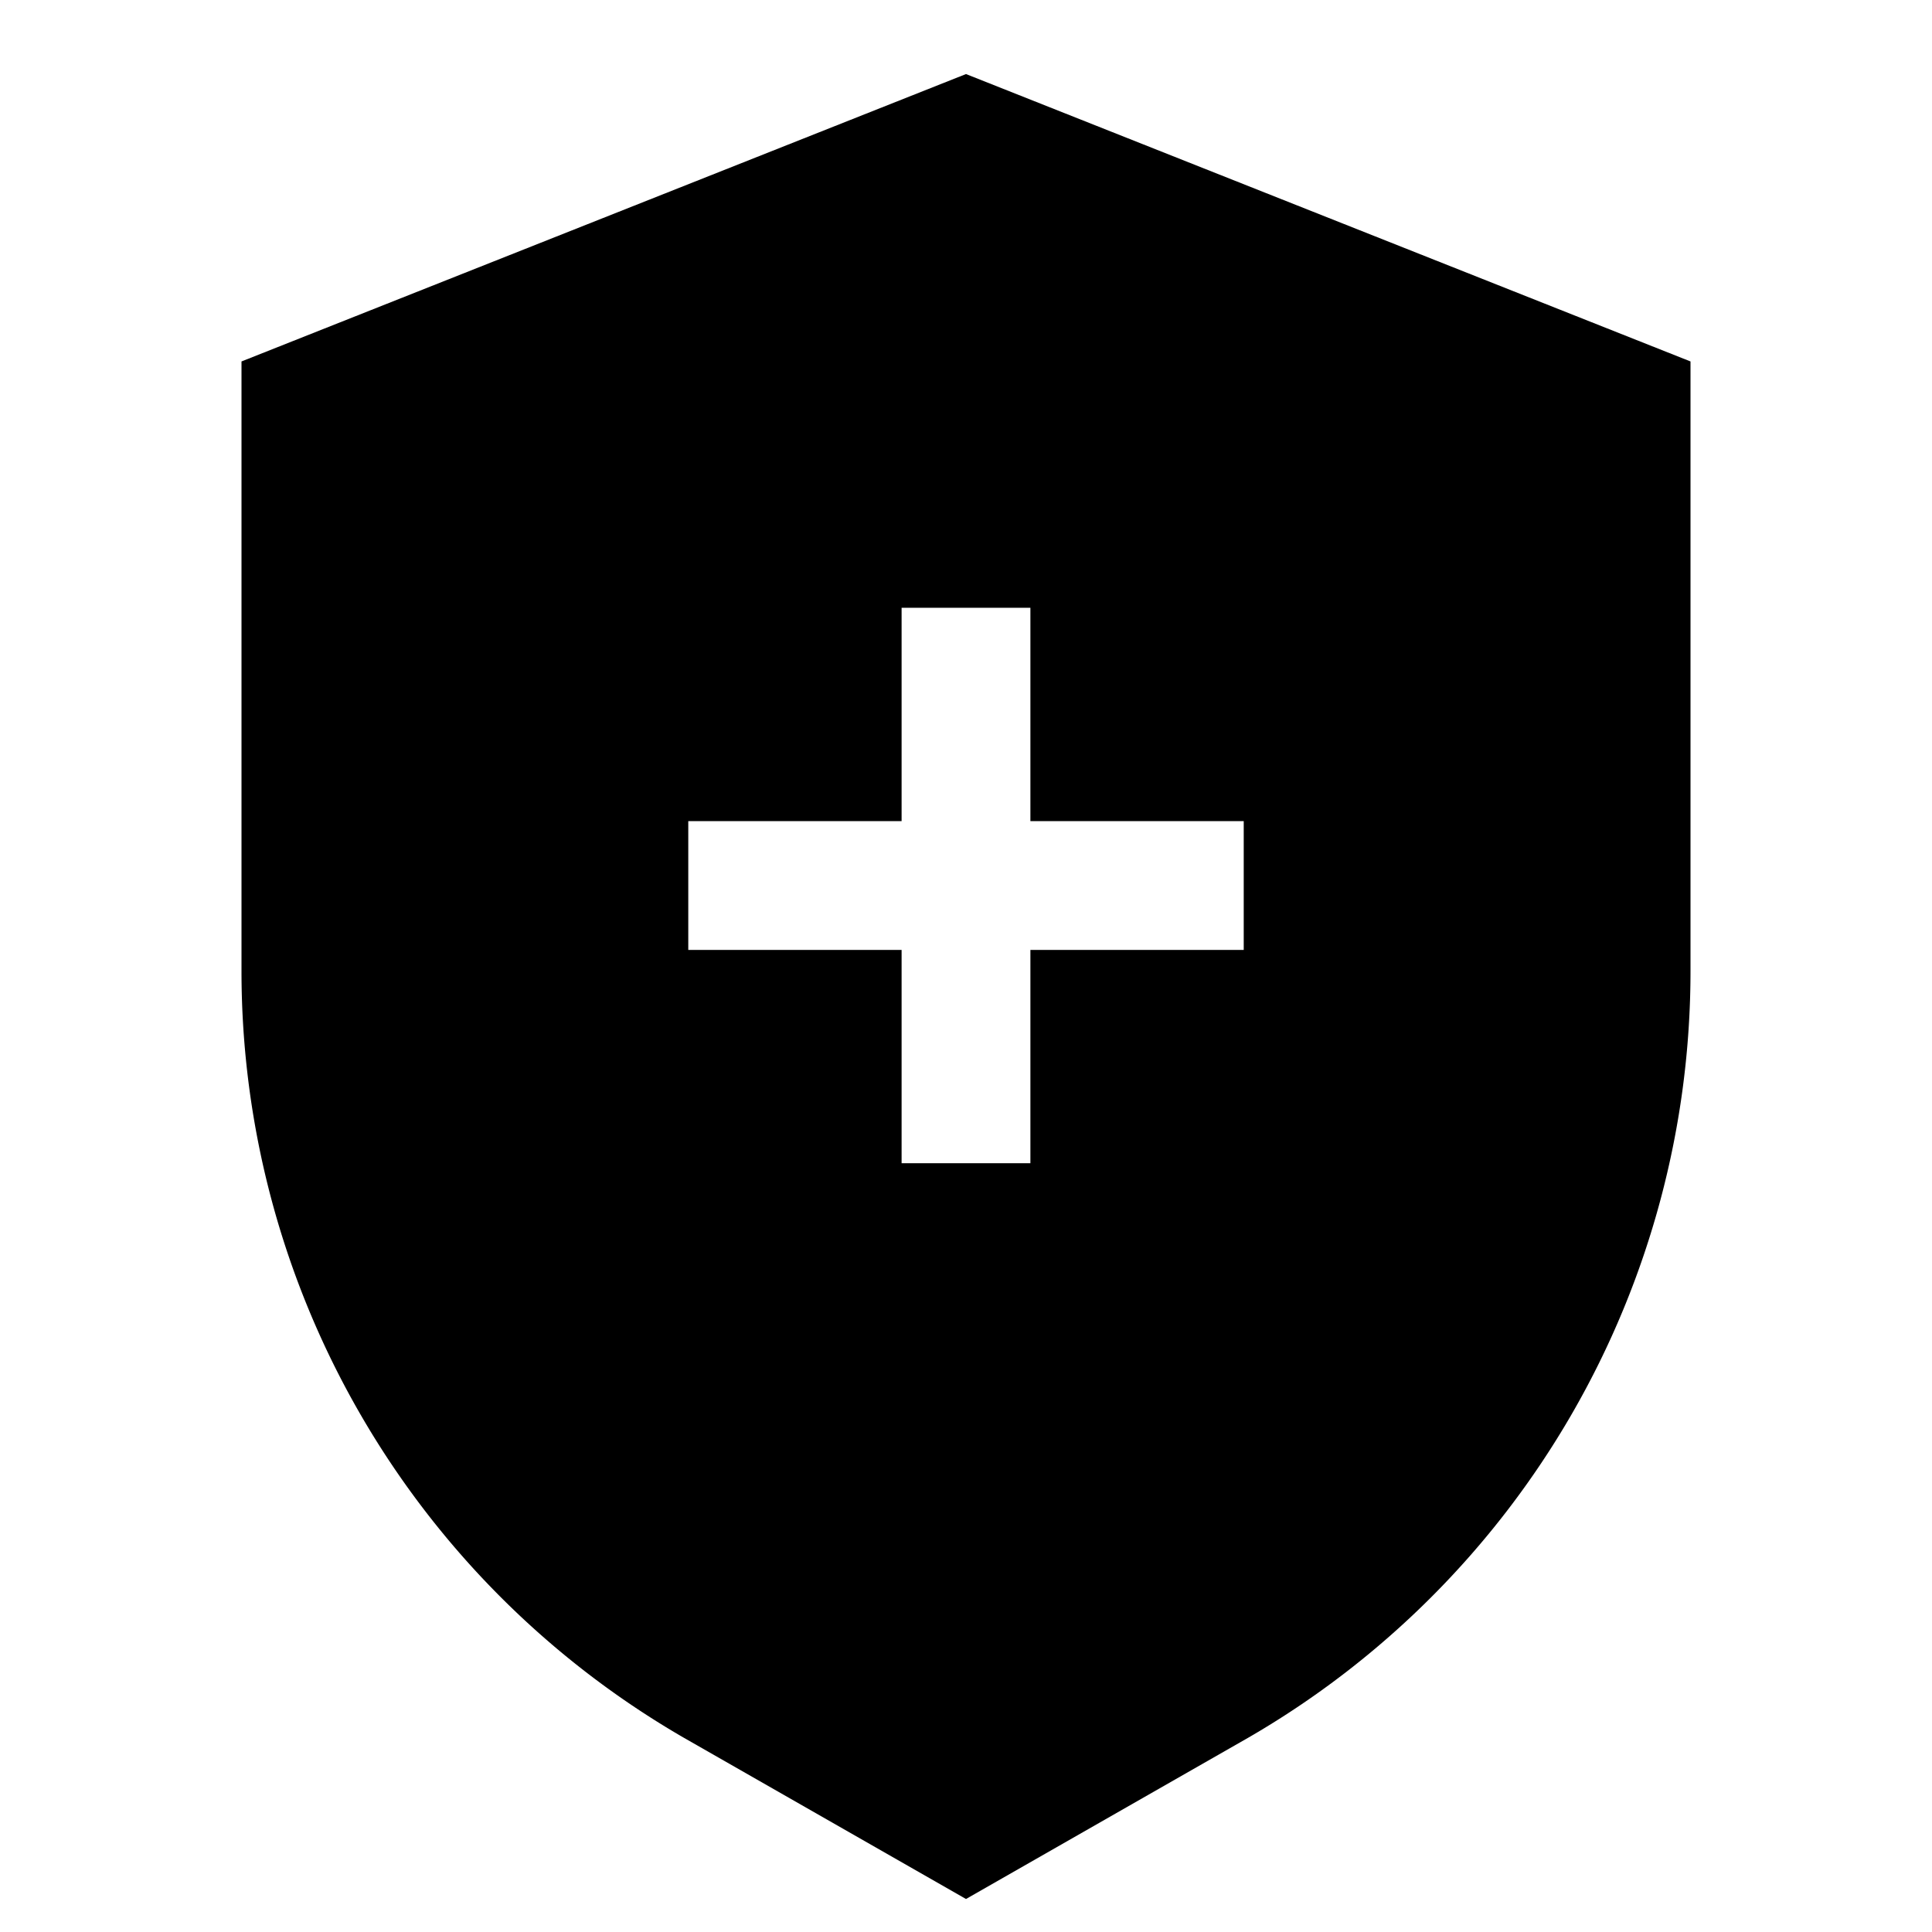 <svg id="Layer_1" data-name="Layer 1" xmlns="http://www.w3.org/2000/svg" viewBox="0 0 24 24"><title>iconoteka_medical_insurance__health_a_f</title><path d="M12,.92,3,4.49v7.57a11,11,0,0,0,5.5,9.53l3.5,2,3.5-2A11,11,0,0,0,21,12.06V4.49ZM15.45,11.8H12.8v2.65H11.2V11.8H8.55V10.2H11.2V7.55h1.6V10.2h2.65Z"/></svg>